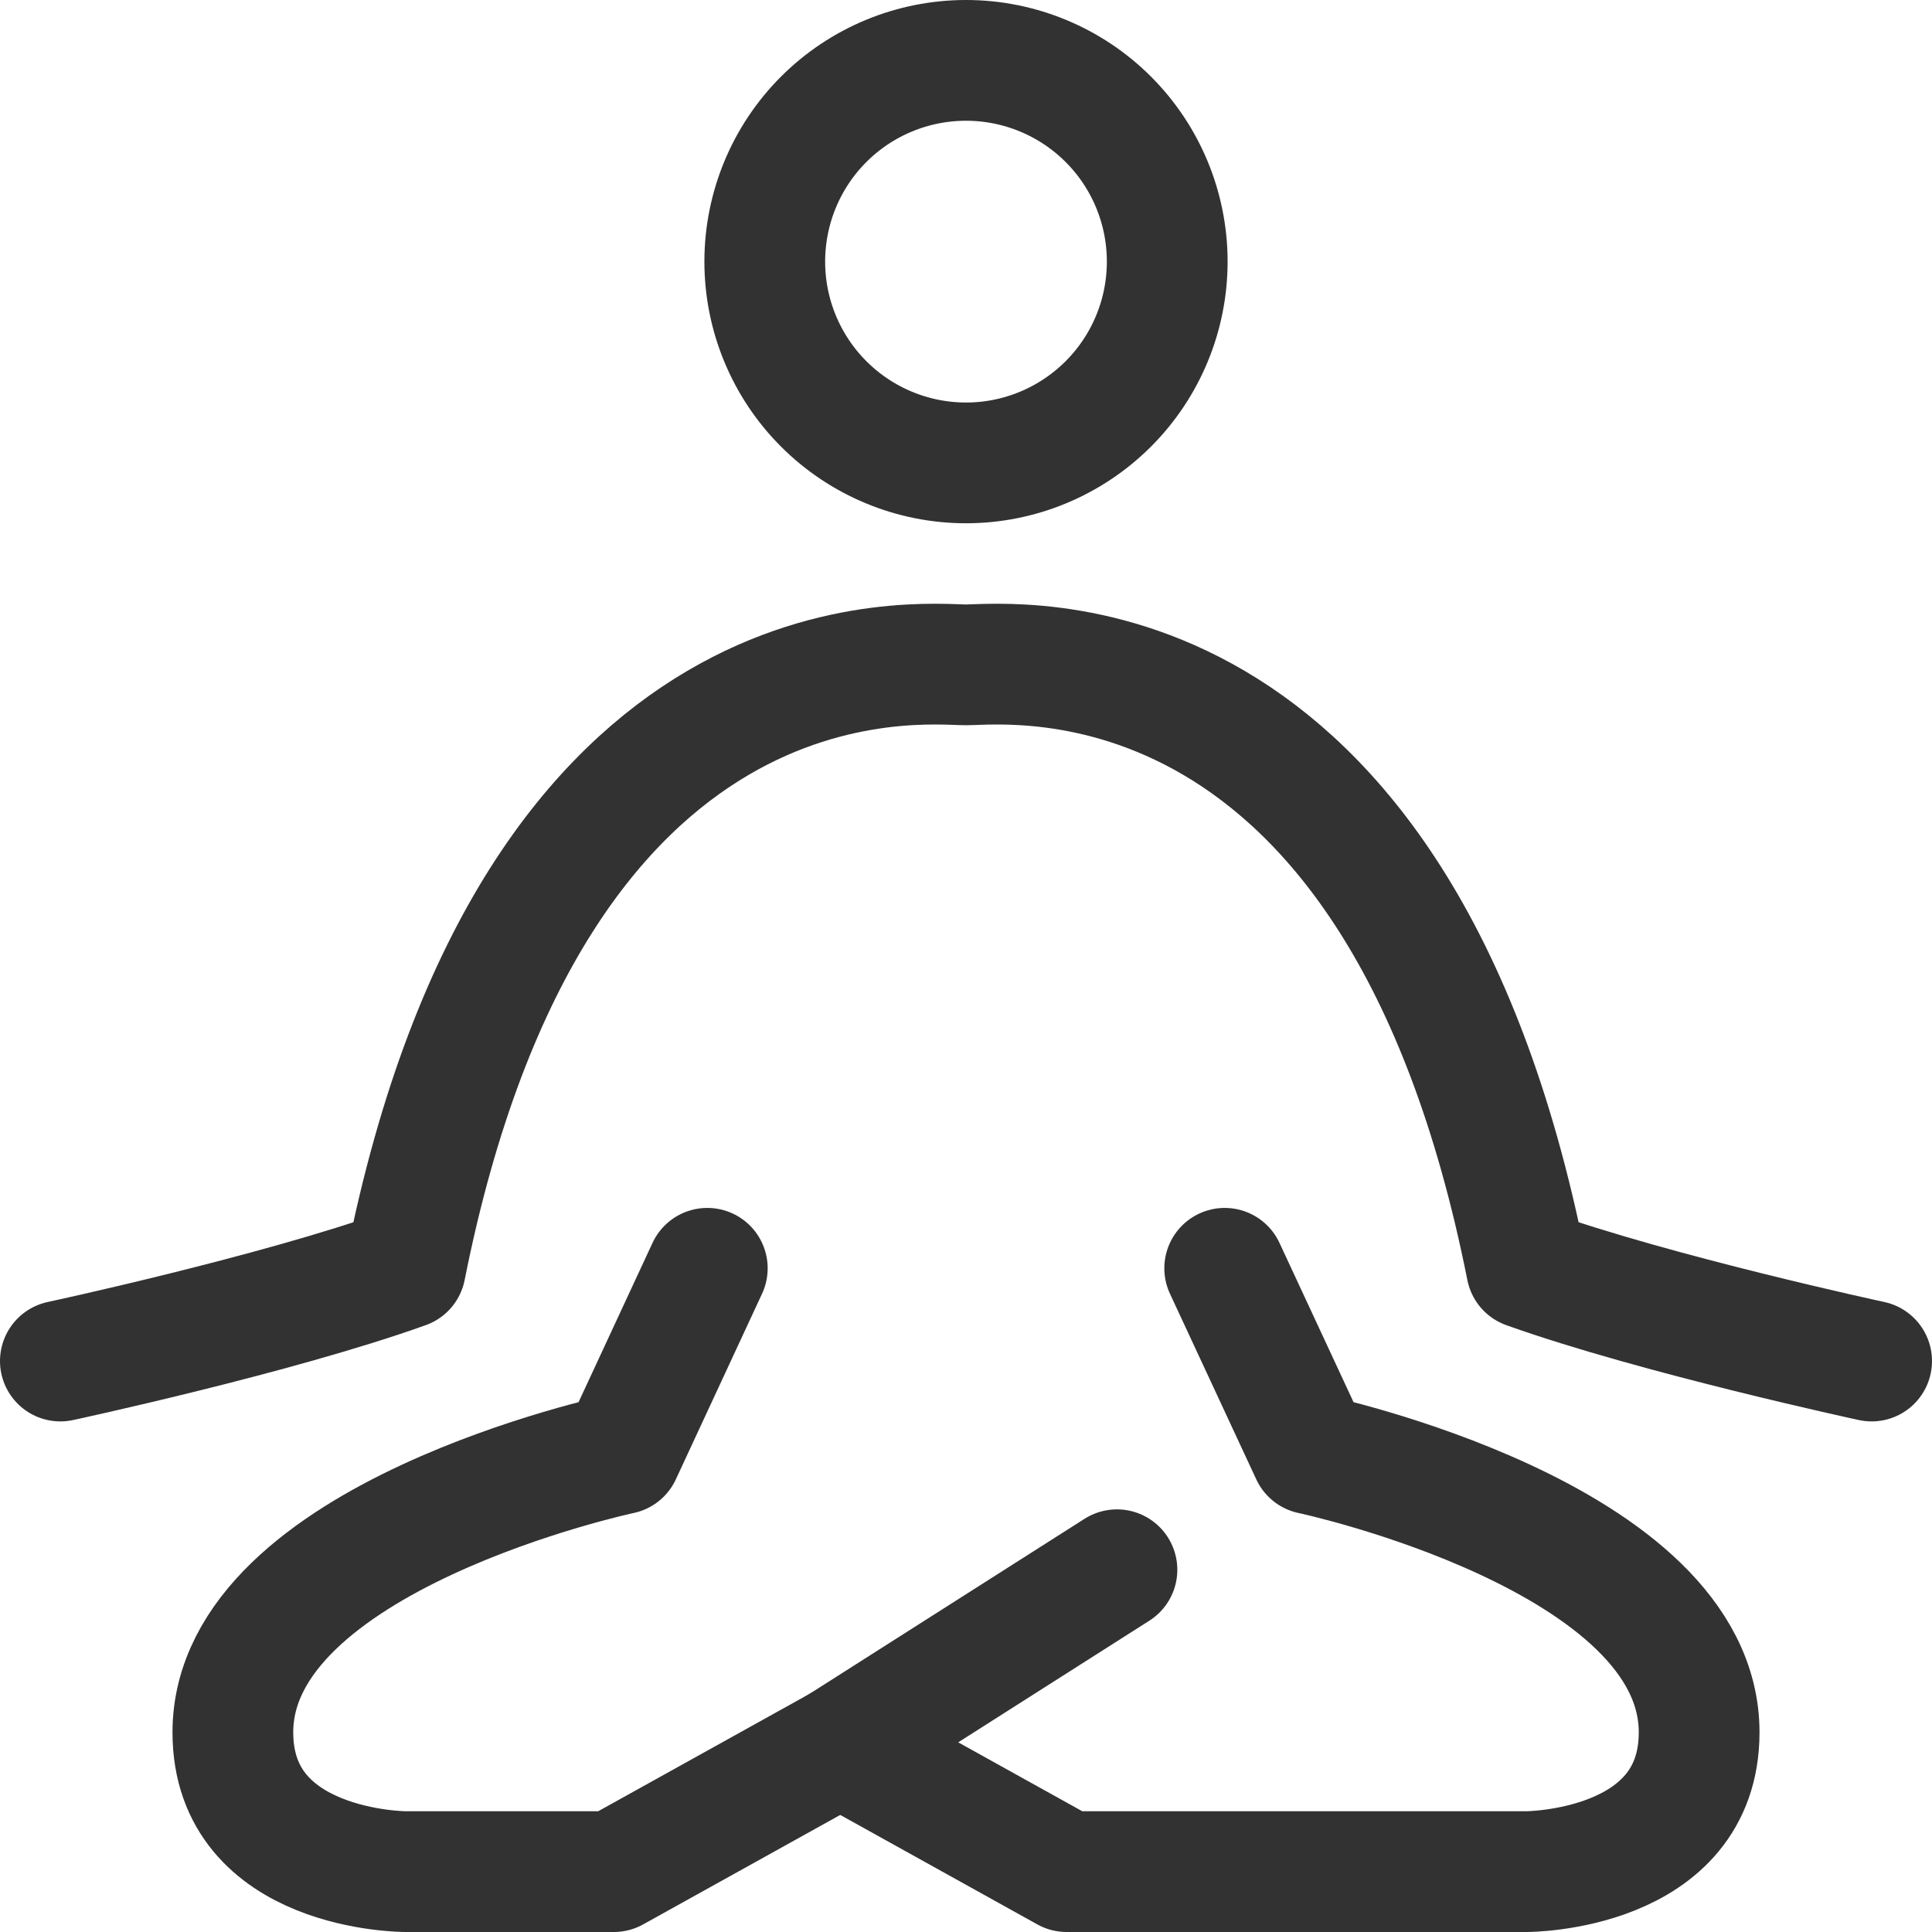 <svg width="32" height="32" viewBox="0 0 32 32" fill="none" xmlns="http://www.w3.org/2000/svg">
<path d="M20.285 21.007L21.715 24.082C21.715 24.082 28.143 25.447 28.143 28.693C28.143 31 25.283 31 25.283 31H17.667L13.917 28.917" stroke="#323232" stroke-width="2" stroke-linecap="round" stroke-linejoin="round"/>
<path d="M11.715 21.007L10.287 24.082C10.287 24.082 3.857 25.447 3.857 28.693C3.857 31 6.717 31 6.717 31H10.167L13.917 28.917L18.5 26" stroke="#323232" stroke-width="2" stroke-linecap="round" stroke-linejoin="round"/>
<path d="M1 22.543C1 22.543 4.572 21.775 6.715 21.007C8.857 10.243 15.283 11.012 16 11.012C16.715 11.012 23.143 10.243 25.285 21.007C27.428 21.773 31 22.543 31 22.543M16 7.667C16.884 7.667 17.732 7.315 18.357 6.69C18.982 6.065 19.333 5.217 19.333 4.333C19.333 3.449 18.982 2.601 18.357 1.976C17.732 1.351 16.884 1 16 1C15.116 1 14.268 1.351 13.643 1.976C13.018 2.601 12.667 3.449 12.667 4.333C12.667 5.217 13.018 6.065 13.643 6.69C14.268 7.315 15.116 7.667 16 7.667Z" stroke="#323232" stroke-width="2" stroke-linecap="round" stroke-linejoin="round"/>
</svg>
